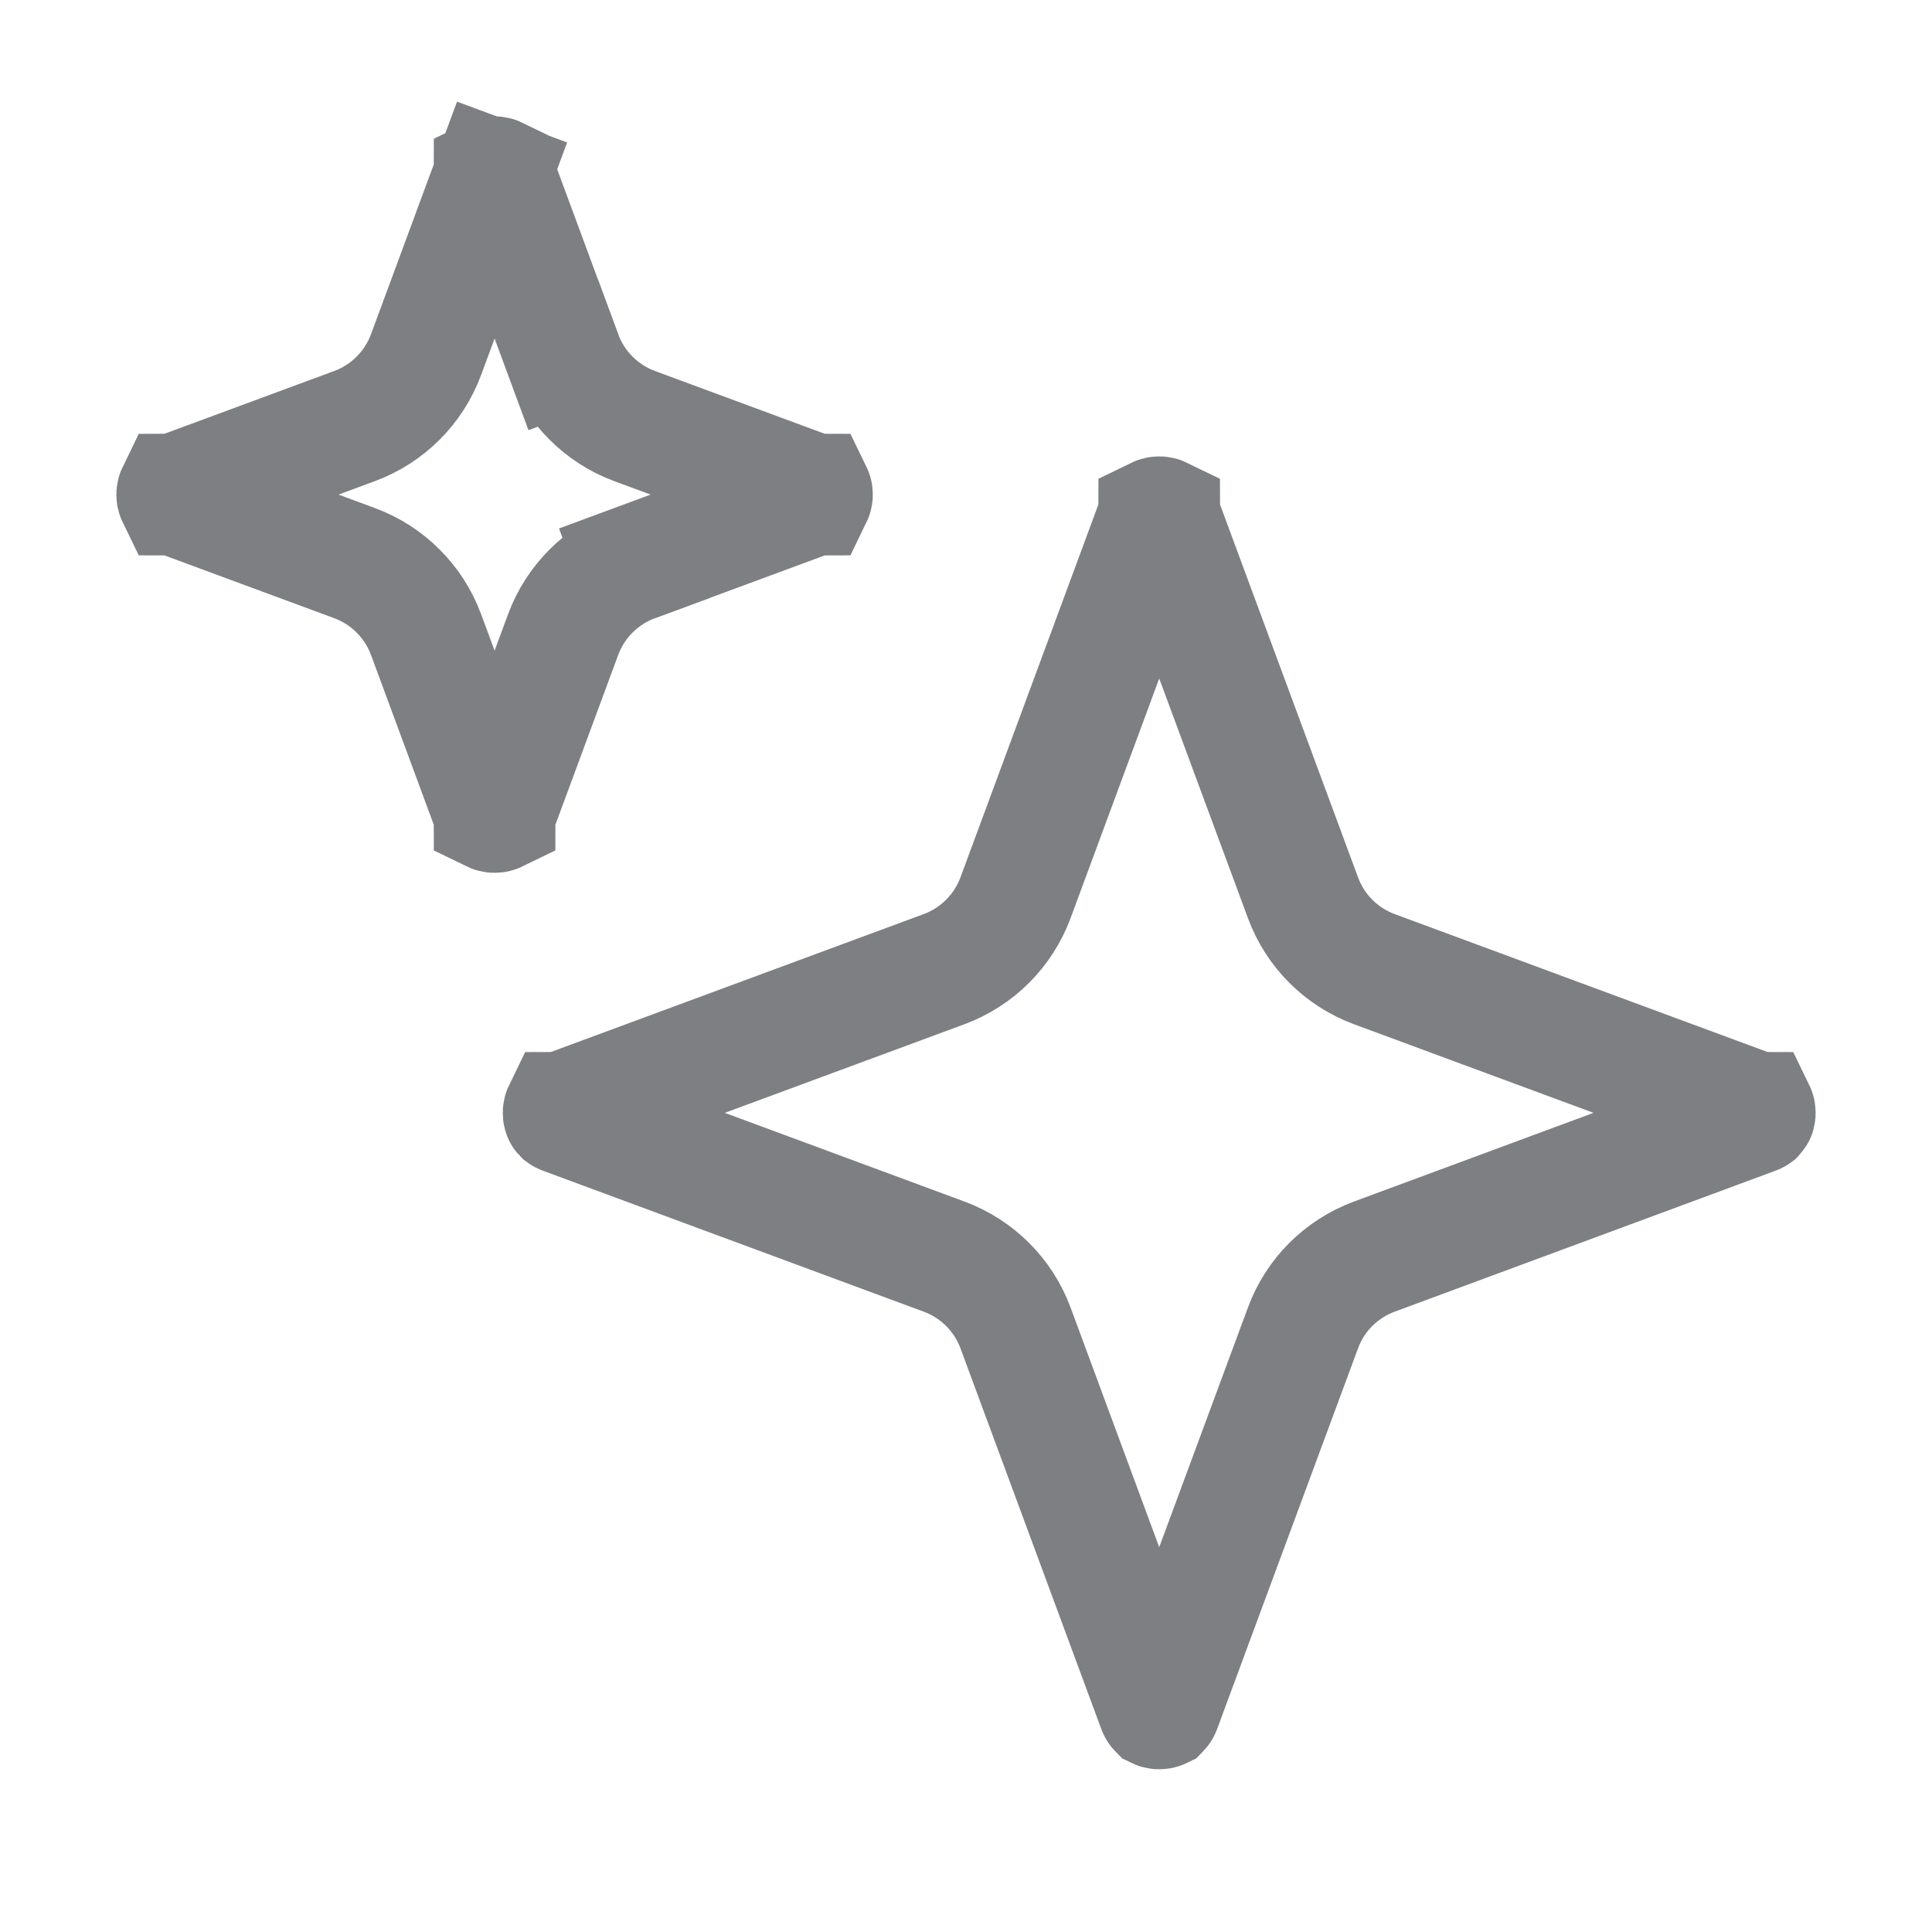 <svg width="18" height="18" viewBox="0 0 18 18" fill="none" xmlns="http://www.w3.org/2000/svg">
<path d="M10.773 4.818C10.776 4.809 10.779 4.805 10.78 4.805C10.78 4.804 10.781 4.804 10.781 4.803C10.783 4.802 10.789 4.799 10.8 4.799C10.811 4.799 10.817 4.802 10.819 4.803C10.819 4.804 10.82 4.804 10.82 4.805C10.821 4.805 10.824 4.809 10.827 4.818L12.14 8.365C12.253 8.672 12.496 8.915 12.803 9.029L16.35 10.341C16.359 10.345 16.363 10.347 16.363 10.348C16.364 10.348 16.364 10.349 16.365 10.349C16.366 10.351 16.369 10.357 16.369 10.368C16.369 10.379 16.366 10.386 16.365 10.387C16.364 10.388 16.364 10.388 16.363 10.389C16.363 10.389 16.359 10.392 16.35 10.395L12.803 11.708C12.496 11.822 12.253 12.064 12.14 12.371L10.827 15.918C10.824 15.927 10.821 15.931 10.82 15.932C10.82 15.932 10.819 15.933 10.819 15.933C10.817 15.934 10.811 15.937 10.8 15.937C10.789 15.937 10.783 15.934 10.781 15.933C10.781 15.933 10.78 15.932 10.78 15.932C10.779 15.931 10.776 15.927 10.773 15.918L9.461 12.371C9.347 12.064 9.104 11.822 8.797 11.708L5.25 10.395C5.241 10.392 5.237 10.389 5.237 10.389C5.236 10.388 5.236 10.388 5.235 10.387C5.234 10.386 5.231 10.379 5.231 10.368C5.231 10.357 5.234 10.351 5.235 10.349C5.236 10.349 5.236 10.348 5.237 10.348C5.237 10.347 5.241 10.345 5.25 10.341L8.797 9.029C9.104 8.915 9.347 8.672 9.461 8.365L10.773 4.818Z" stroke="#7D7F83" stroke-width="1.094"/>
<path d="M4.588 1.637C4.588 1.636 4.589 1.636 4.589 1.635C4.591 1.634 4.597 1.631 4.608 1.631C4.619 1.631 4.625 1.634 4.627 1.635C4.627 1.636 4.628 1.636 4.628 1.637C4.629 1.637 4.632 1.641 4.635 1.65L5.247 3.305L5.761 3.115L5.247 3.305C5.361 3.612 5.604 3.855 5.911 3.969L7.566 4.581C7.575 4.584 7.579 4.587 7.579 4.588C7.58 4.588 7.58 4.589 7.581 4.589C7.582 4.591 7.585 4.597 7.585 4.608C7.585 4.619 7.582 4.625 7.581 4.627C7.58 4.627 7.58 4.628 7.579 4.628C7.579 4.629 7.575 4.632 7.566 4.635L5.911 5.247L6.101 5.761L5.911 5.247C5.604 5.361 5.361 5.604 5.247 5.911L4.635 7.566C4.632 7.575 4.629 7.579 4.628 7.579C4.628 7.58 4.627 7.58 4.627 7.581C4.625 7.582 4.619 7.585 4.608 7.585C4.597 7.585 4.591 7.582 4.589 7.581C4.589 7.58 4.588 7.58 4.588 7.579C4.587 7.579 4.584 7.575 4.581 7.566L3.969 5.911C3.855 5.604 3.612 5.361 3.305 5.247L1.65 4.635C1.641 4.632 1.637 4.629 1.637 4.628C1.636 4.628 1.636 4.627 1.635 4.627C1.634 4.625 1.631 4.619 1.631 4.608C1.631 4.597 1.634 4.591 1.635 4.589C1.636 4.589 1.636 4.588 1.637 4.588C1.637 4.587 1.641 4.584 1.65 4.581L3.305 3.969C3.612 3.855 3.855 3.612 3.969 3.305L4.581 1.65L4.068 1.46L4.581 1.65C4.584 1.641 4.587 1.637 4.588 1.637Z" stroke="#7D7F83" stroke-width="1.094"/>
</svg>
